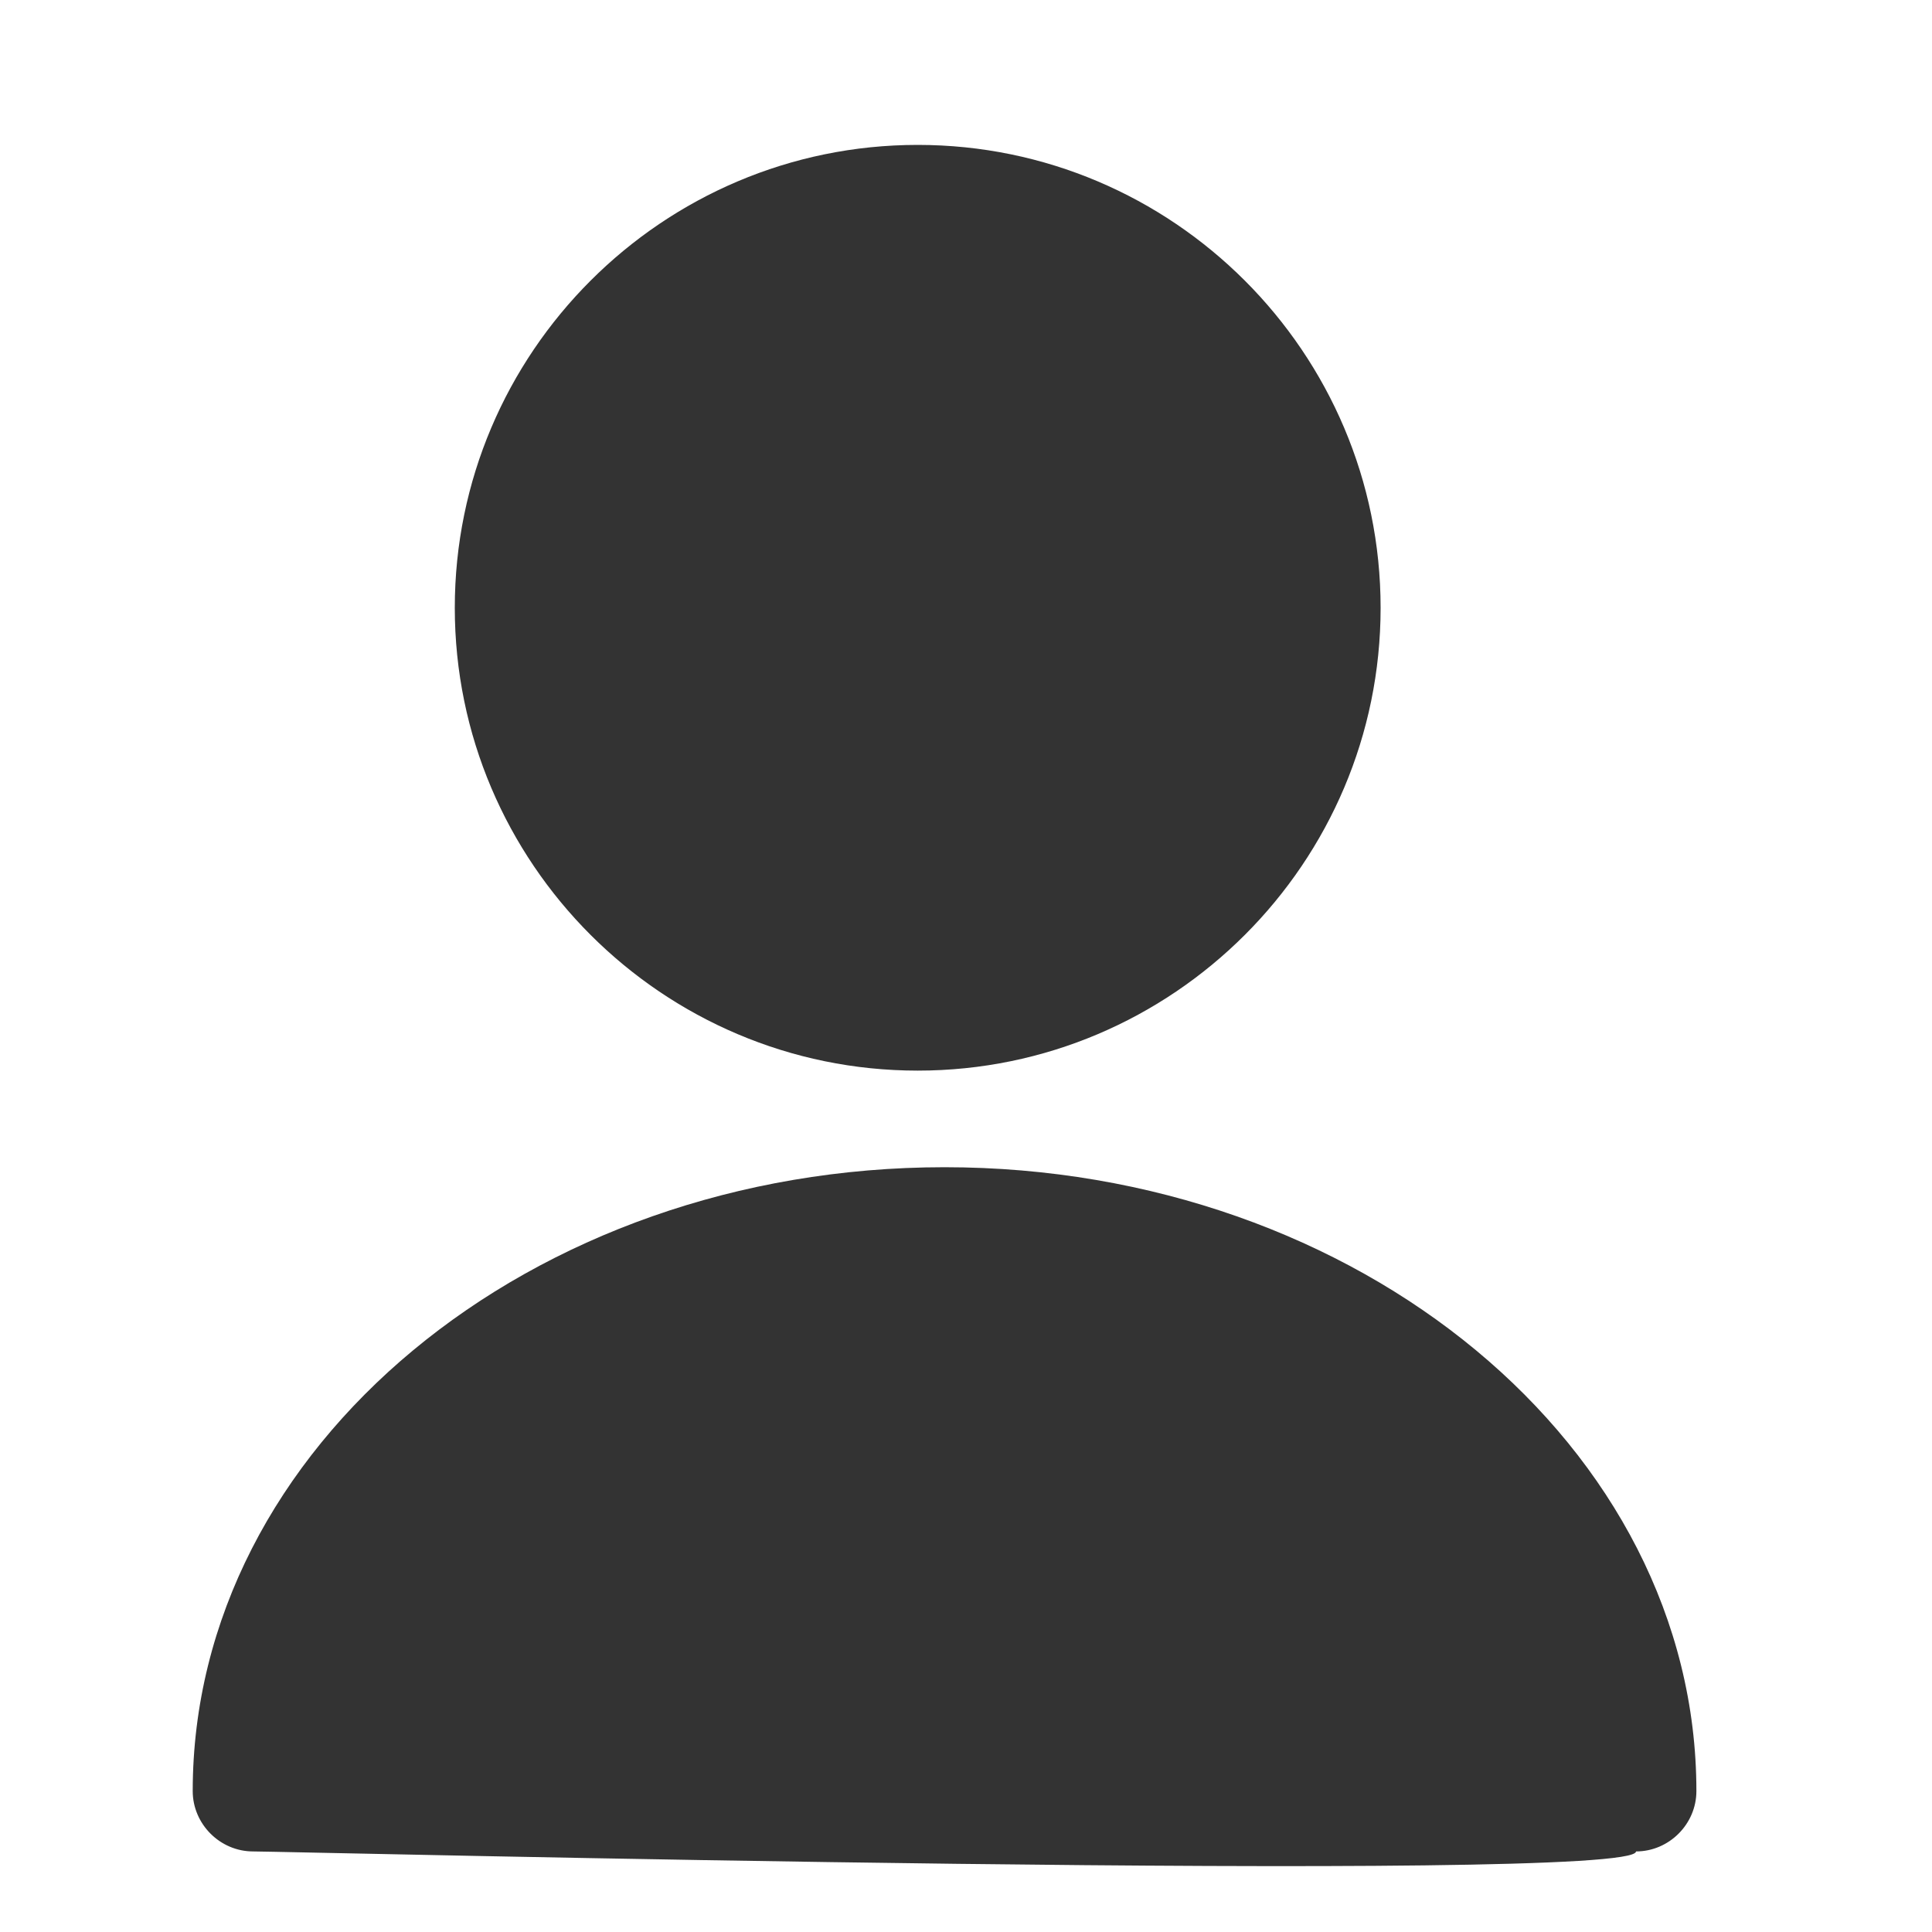 <svg width="20" height="20" viewBox="0 0 20 20" fill="none" xmlns="http://www.w3.org/2000/svg">
<path d="M9.5 11.083C6.859 11.083 4.708 8.933 4.708 6.292C4.708 3.65 6.859 1.5 9.5 1.5C12.142 1.5 14.292 3.65 14.292 6.292C14.292 8.933 12.142 11.083 9.5 11.083ZM9.5 9.833C7.5 10 13.562 4.342 13.562 6.292C13.562 8.242 7.55 9.833 9.5 9.833C11.45 9.833 7 11.45 7 9.5C7 7.55 11.45 9.833 9.5 9.833Z" fill="#333333"/>
<path d="M16.936 19.166C16.595 19.166 16.311 18.883 16.311 18.541C16.311 15.666 18.988 19.166 15.388 19.166C11.788 19.166 16.936 16.291 16.936 19.166C16.936 19.508 2.961 19.166 2.62 19.166C2.278 19.166 1.995 18.883 1.995 18.541C1.995 14.983 5.486 12.083 9.778 12.083C14.07 12.083 17.561 14.983 17.561 18.541C17.561 18.883 17.278 19.166 16.936 19.166Z" fill="#333333"/>
</svg>
